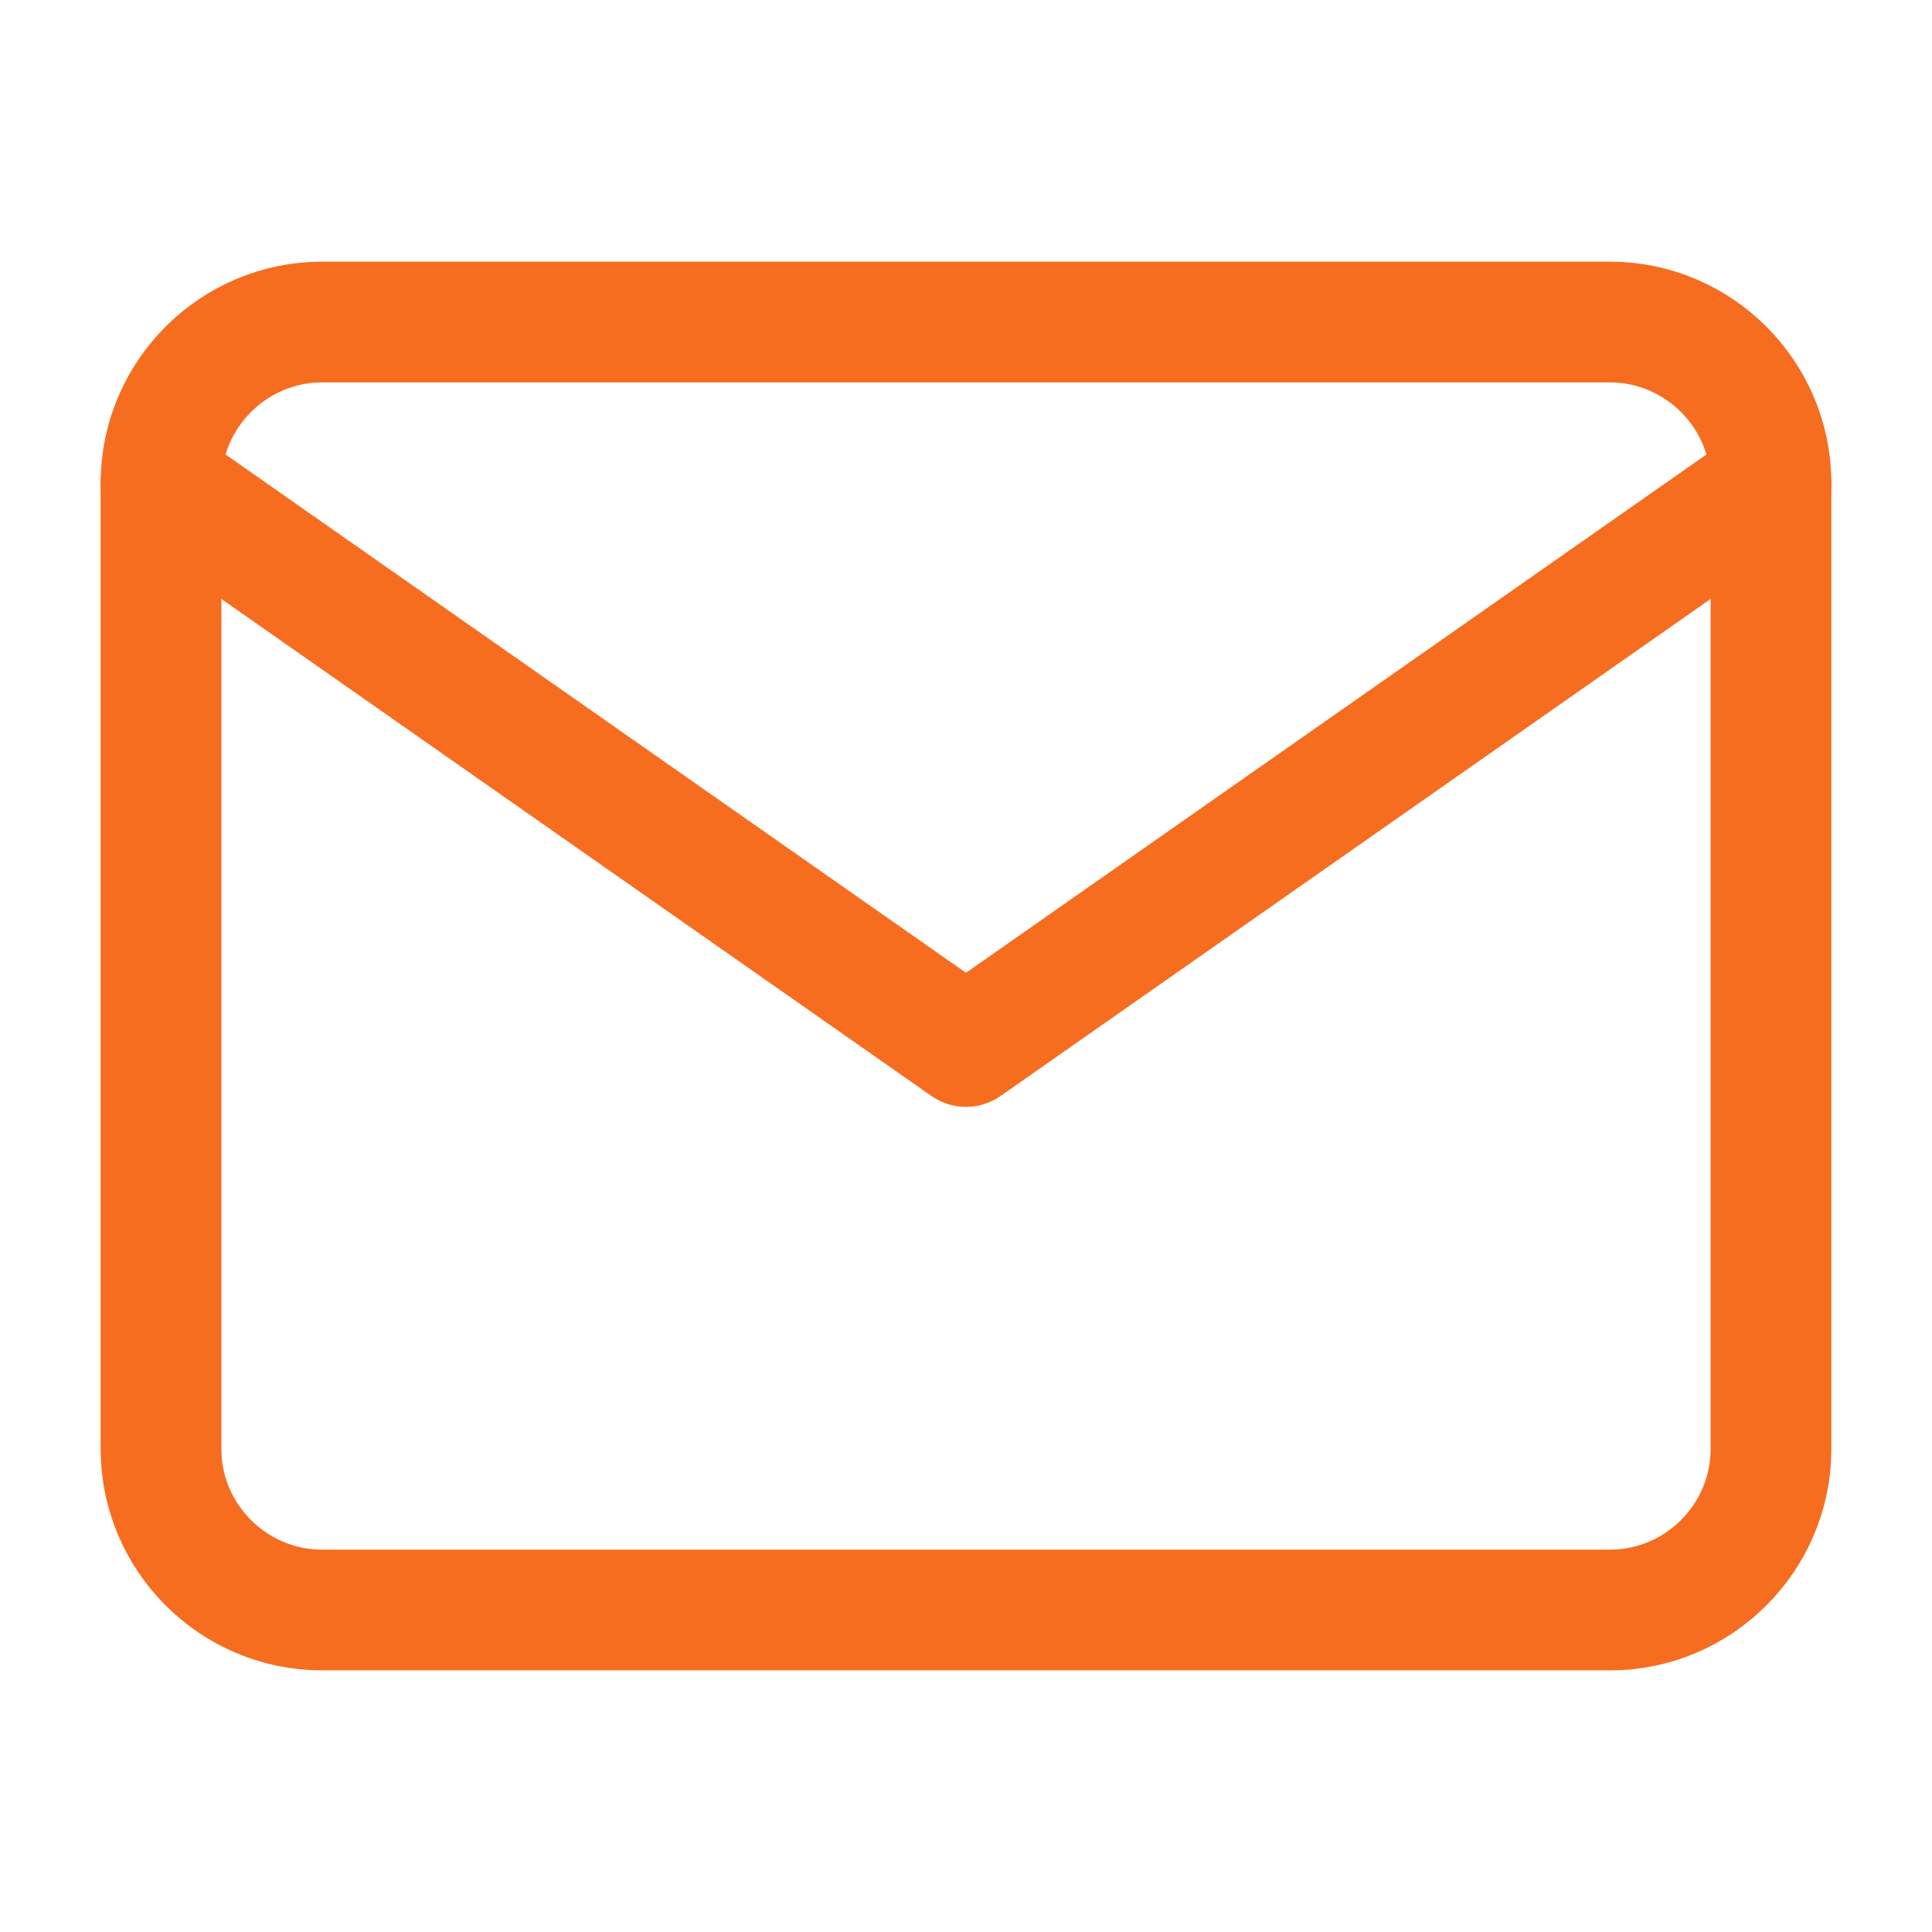 <svg width="32" height="32" viewBox="0 0 32 32" fill="none" xmlns="http://www.w3.org/2000/svg">
<path d="M5.333 5.334H26.666C28.133 5.334 29.333 6.534 29.333 8.001V24.001C29.333 25.467 28.133 26.667 26.666 26.667H5.333C3.866 26.667 2.667 25.467 2.667 24.001V8.001C2.667 6.534 3.866 5.334 5.333 5.334Z" stroke="#F66D20" stroke-width="2" stroke-linecap="round" stroke-linejoin="round"/>
<path d="M29.333 8L16 17.333L2.667 8" stroke="#F66D20" stroke-width="2" stroke-linecap="round" stroke-linejoin="round"/>
</svg>
